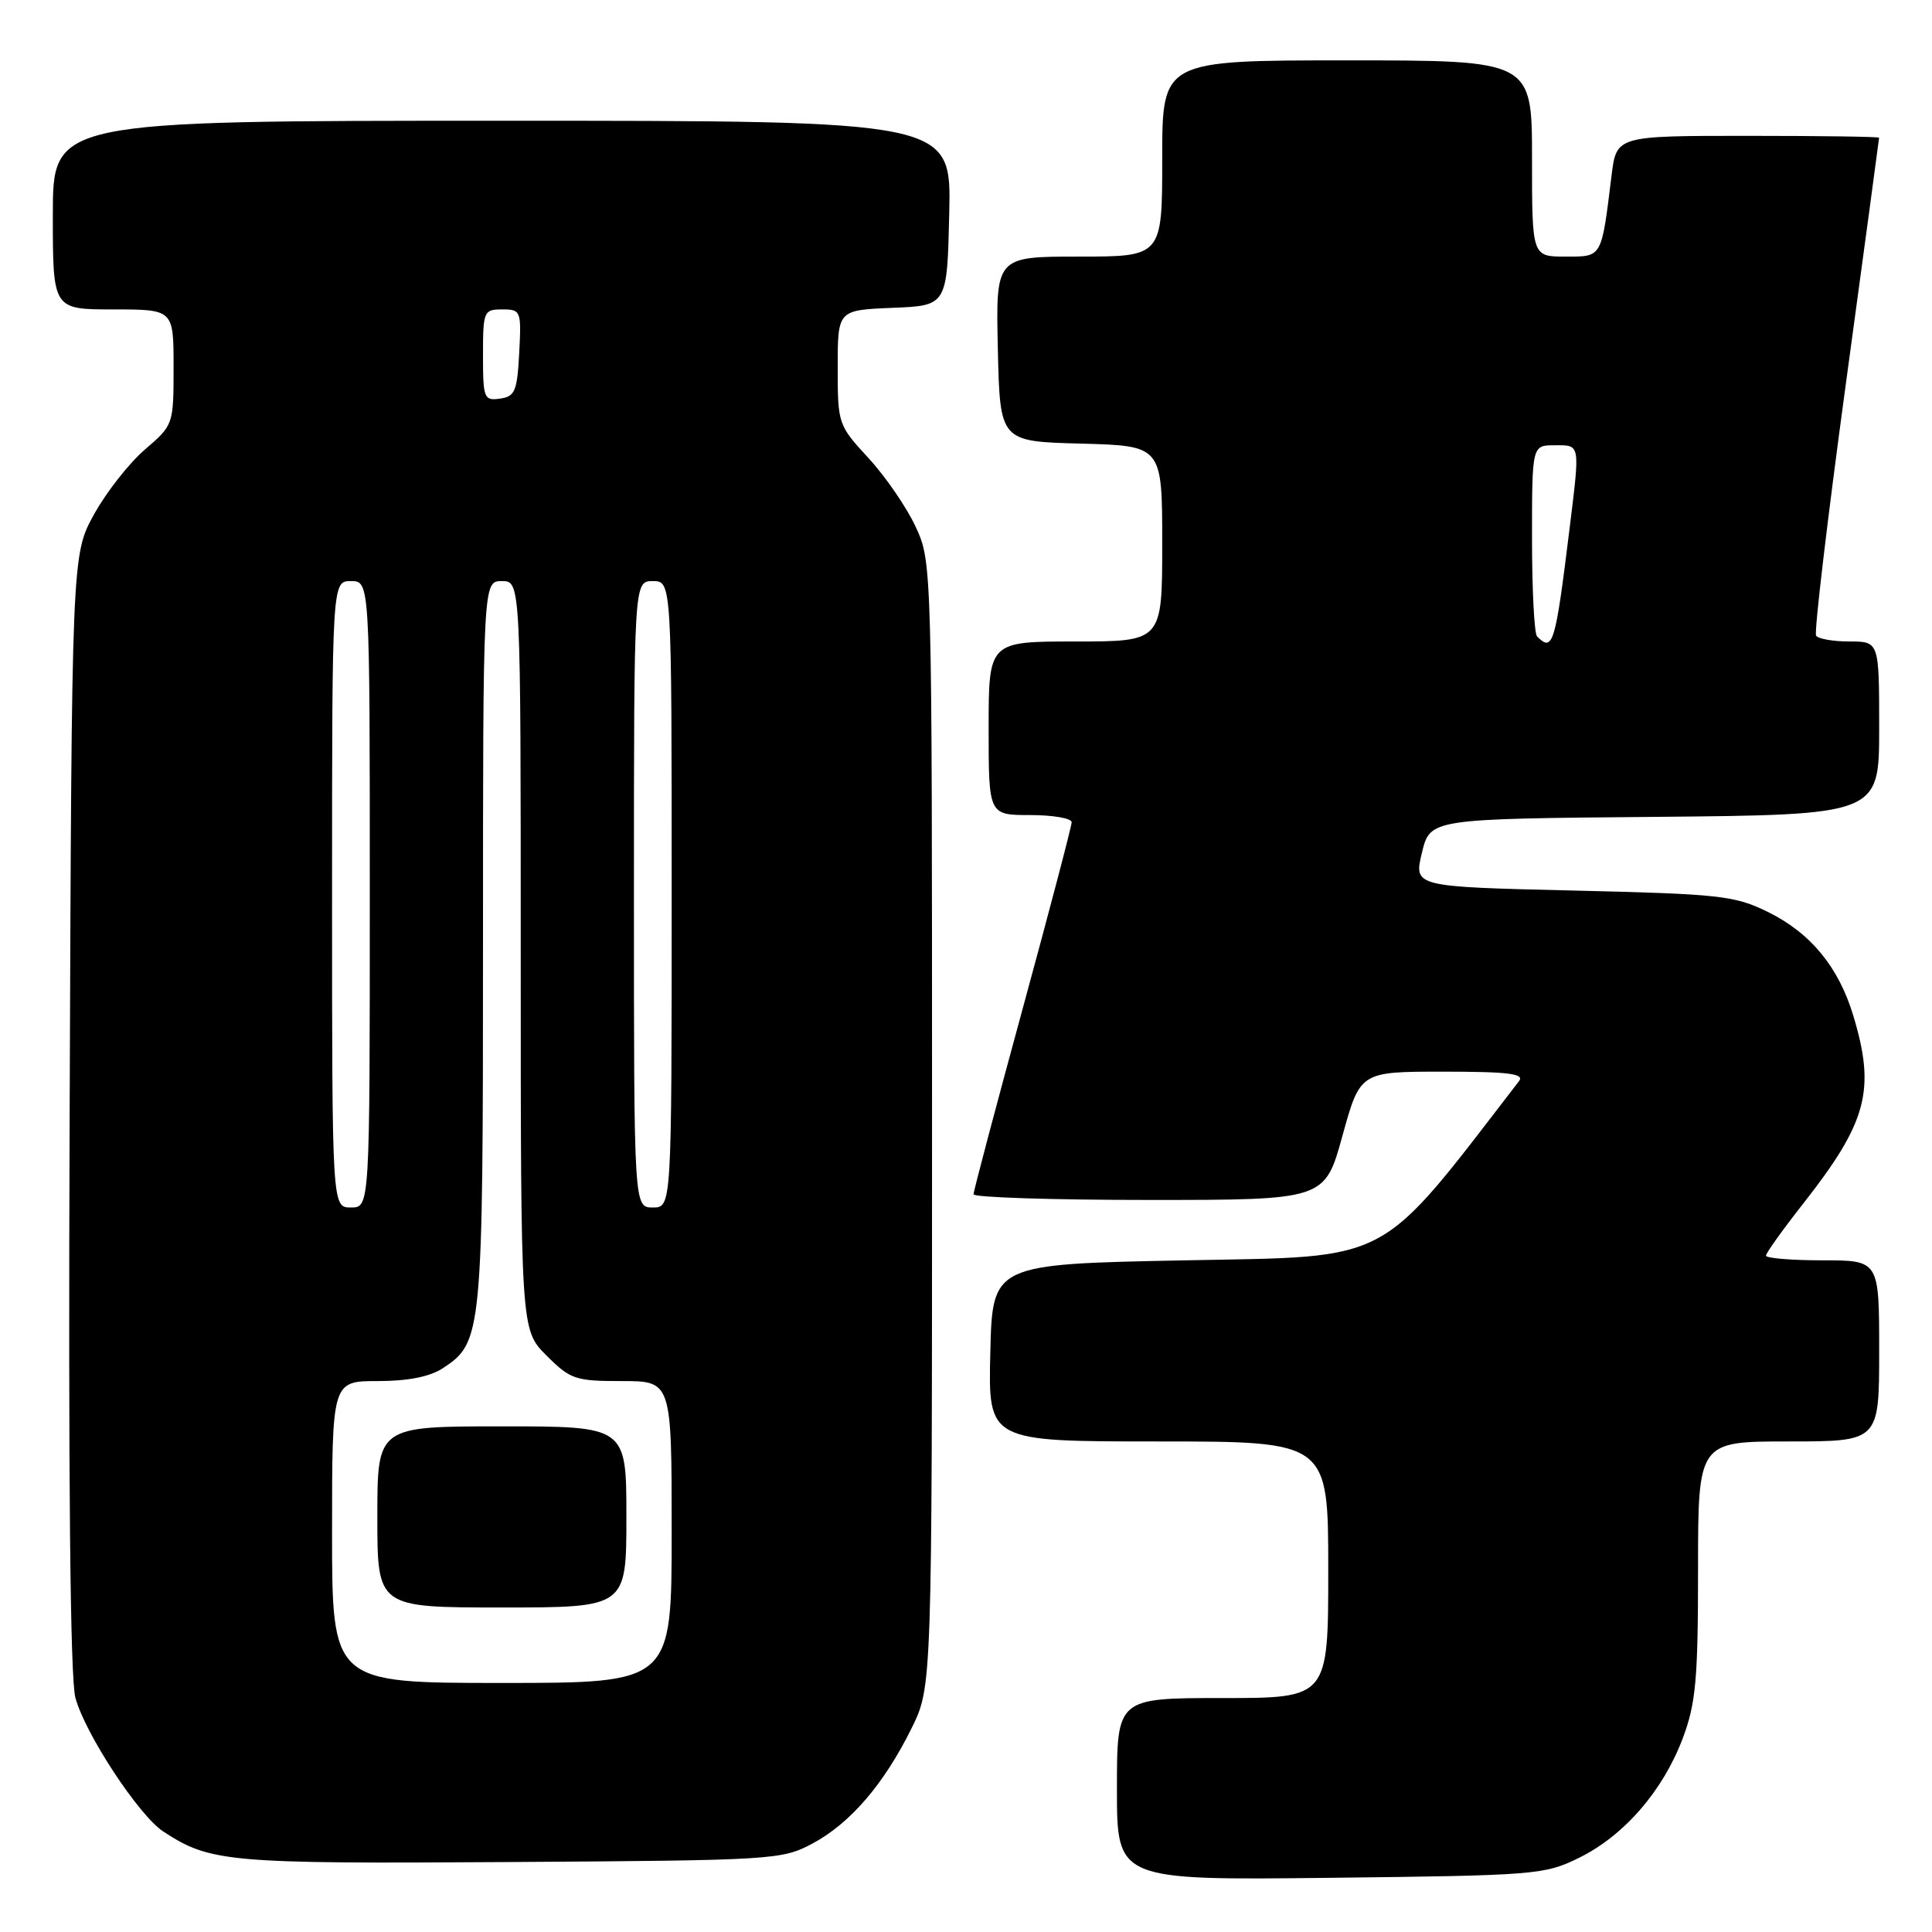 <?xml version="1.0" encoding="UTF-8" standalone="no"?>
<!DOCTYPE svg PUBLIC "-//W3C//DTD SVG 1.1//EN" "http://www.w3.org/Graphics/SVG/1.1/DTD/svg11.dtd" >
<svg xmlns="http://www.w3.org/2000/svg" xmlns:xlink="http://www.w3.org/1999/xlink" version="1.1" viewBox="0 0 256 256">
 <g >
 <path fill="currentColor"
d=" M 209.25 246.16 C 215.21 243.23 220.39 237.24 222.99 230.29 C 224.71 225.69 225.00 222.50 225.00 207.96 C 225.00 191.00 225.00 191.00 237.00 191.00 C 249.00 191.00 249.00 191.00 249.00 179.00 C 249.00 167.00 249.00 167.00 241.50 167.00 C 237.38 167.00 234.00 166.72 234.00 166.38 C 234.00 166.04 236.20 162.97 238.89 159.54 C 247.41 148.70 248.55 144.46 245.58 134.61 C 243.64 128.15 239.93 123.64 234.28 120.85 C 229.84 118.67 227.98 118.46 208.41 118.00 C 187.33 117.50 187.33 117.50 188.41 113.00 C 189.50 108.50 189.50 108.50 219.25 108.24 C 249.00 107.97 249.00 107.97 249.00 96.49 C 249.00 85.00 249.00 85.00 245.06 85.00 C 242.89 85.00 240.90 84.65 240.64 84.22 C 240.37 83.79 242.14 68.83 244.57 50.97 C 247.00 33.11 248.99 18.39 248.99 18.25 C 249.00 18.11 241.17 18.00 231.59 18.00 C 214.19 18.00 214.19 18.00 213.54 23.25 C 212.18 34.27 212.34 34.00 207.42 34.00 C 203.00 34.00 203.00 34.00 203.00 21.00 C 203.00 8.00 203.00 8.00 178.50 8.00 C 154.00 8.00 154.00 8.00 154.00 21.00 C 154.00 34.00 154.00 34.00 142.97 34.00 C 131.94 34.00 131.94 34.00 132.22 46.25 C 132.50 58.50 132.50 58.50 143.25 58.78 C 154.00 59.07 154.00 59.07 154.00 72.03 C 154.00 85.00 154.00 85.00 142.50 85.00 C 131.00 85.00 131.00 85.00 131.00 96.50 C 131.00 108.00 131.00 108.00 136.50 108.00 C 139.53 108.00 142.00 108.43 142.00 108.95 C 142.00 109.47 139.07 120.60 135.50 133.69 C 131.93 146.78 129.00 157.83 129.00 158.25 C 129.00 158.66 139.47 159.00 152.27 159.00 C 175.54 159.00 175.54 159.00 177.88 150.50 C 180.23 142.00 180.23 142.00 191.24 142.00 C 199.89 142.00 202.04 142.27 201.28 143.25 C 182.42 167.74 184.80 166.46 157.13 167.00 C 131.50 167.50 131.50 167.50 131.22 179.25 C 130.94 191.00 130.94 191.00 153.47 191.00 C 176.00 191.00 176.00 191.00 176.00 208.00 C 176.00 225.00 176.00 225.00 162.00 225.00 C 148.00 225.00 148.00 225.00 148.00 237.07 C 148.00 249.14 148.00 249.14 176.25 248.82 C 203.51 248.51 204.67 248.42 209.25 246.16 Z  M 107.65 244.28 C 112.67 241.60 117.13 236.40 120.79 229.00 C 123.50 223.50 123.50 223.50 123.50 149.00 C 123.50 74.76 123.49 74.48 121.34 69.82 C 120.15 67.25 117.34 63.15 115.09 60.71 C 111.05 56.33 111.00 56.18 111.00 48.68 C 111.00 41.09 111.00 41.09 118.25 40.79 C 125.50 40.50 125.50 40.50 125.78 28.25 C 126.06 16.00 126.06 16.00 66.53 16.00 C 7.00 16.00 7.00 16.00 7.00 28.50 C 7.00 41.00 7.00 41.00 15.00 41.00 C 23.00 41.00 23.00 41.00 23.00 48.65 C 23.00 56.27 22.98 56.32 19.22 59.55 C 17.14 61.33 14.10 65.19 12.47 68.14 C 9.50 73.50 9.50 73.50 9.23 147.30 C 9.04 196.03 9.30 222.41 9.99 224.96 C 11.27 229.71 18.39 240.56 21.63 242.68 C 27.87 246.77 30.15 246.97 67.50 246.73 C 102.56 246.51 103.61 246.44 107.65 244.28 Z  M 203.67 84.33 C 203.30 83.97 203.00 78.12 203.00 71.33 C 203.00 59.00 203.00 59.00 206.00 59.00 C 209.44 59.00 209.37 58.65 207.97 70.09 C 206.08 85.43 205.77 86.44 203.67 84.33 Z  M 44.00 203.00 C 44.00 183.00 44.00 183.00 50.04 183.00 C 54.04 183.00 56.95 182.43 58.67 181.30 C 63.91 177.86 64.00 176.94 64.00 125.03 C 64.00 77.00 64.00 77.00 66.50 77.00 C 69.00 77.00 69.00 77.00 69.00 126.60 C 69.00 176.20 69.00 176.20 72.40 179.60 C 75.58 182.78 76.23 183.00 82.40 183.00 C 89.00 183.00 89.00 183.00 89.00 203.00 C 89.00 223.00 89.00 223.00 66.50 223.00 C 44.00 223.00 44.00 223.00 44.00 203.00 Z  M 83.00 201.00 C 83.00 189.00 83.00 189.00 66.50 189.00 C 50.00 189.00 50.00 189.00 50.00 201.00 C 50.00 213.00 50.00 213.00 66.50 213.00 C 83.00 213.00 83.00 213.00 83.00 201.00 Z  M 44.00 118.50 C 44.00 77.00 44.00 77.00 46.50 77.00 C 49.00 77.00 49.00 77.00 49.00 118.50 C 49.00 160.00 49.00 160.00 46.50 160.00 C 44.00 160.00 44.00 160.00 44.00 118.50 Z  M 84.00 118.50 C 84.00 77.00 84.00 77.00 86.50 77.00 C 89.00 77.00 89.00 77.00 89.00 118.50 C 89.00 160.00 89.00 160.00 86.50 160.00 C 84.00 160.00 84.00 160.00 84.00 118.50 Z  M 64.00 47.07 C 64.00 41.23 64.10 41.00 66.55 41.00 C 69.02 41.00 69.09 41.17 68.80 46.75 C 68.53 51.84 68.24 52.54 66.25 52.82 C 64.13 53.12 64.00 52.79 64.00 47.07 Z "/>
</g>
</svg>